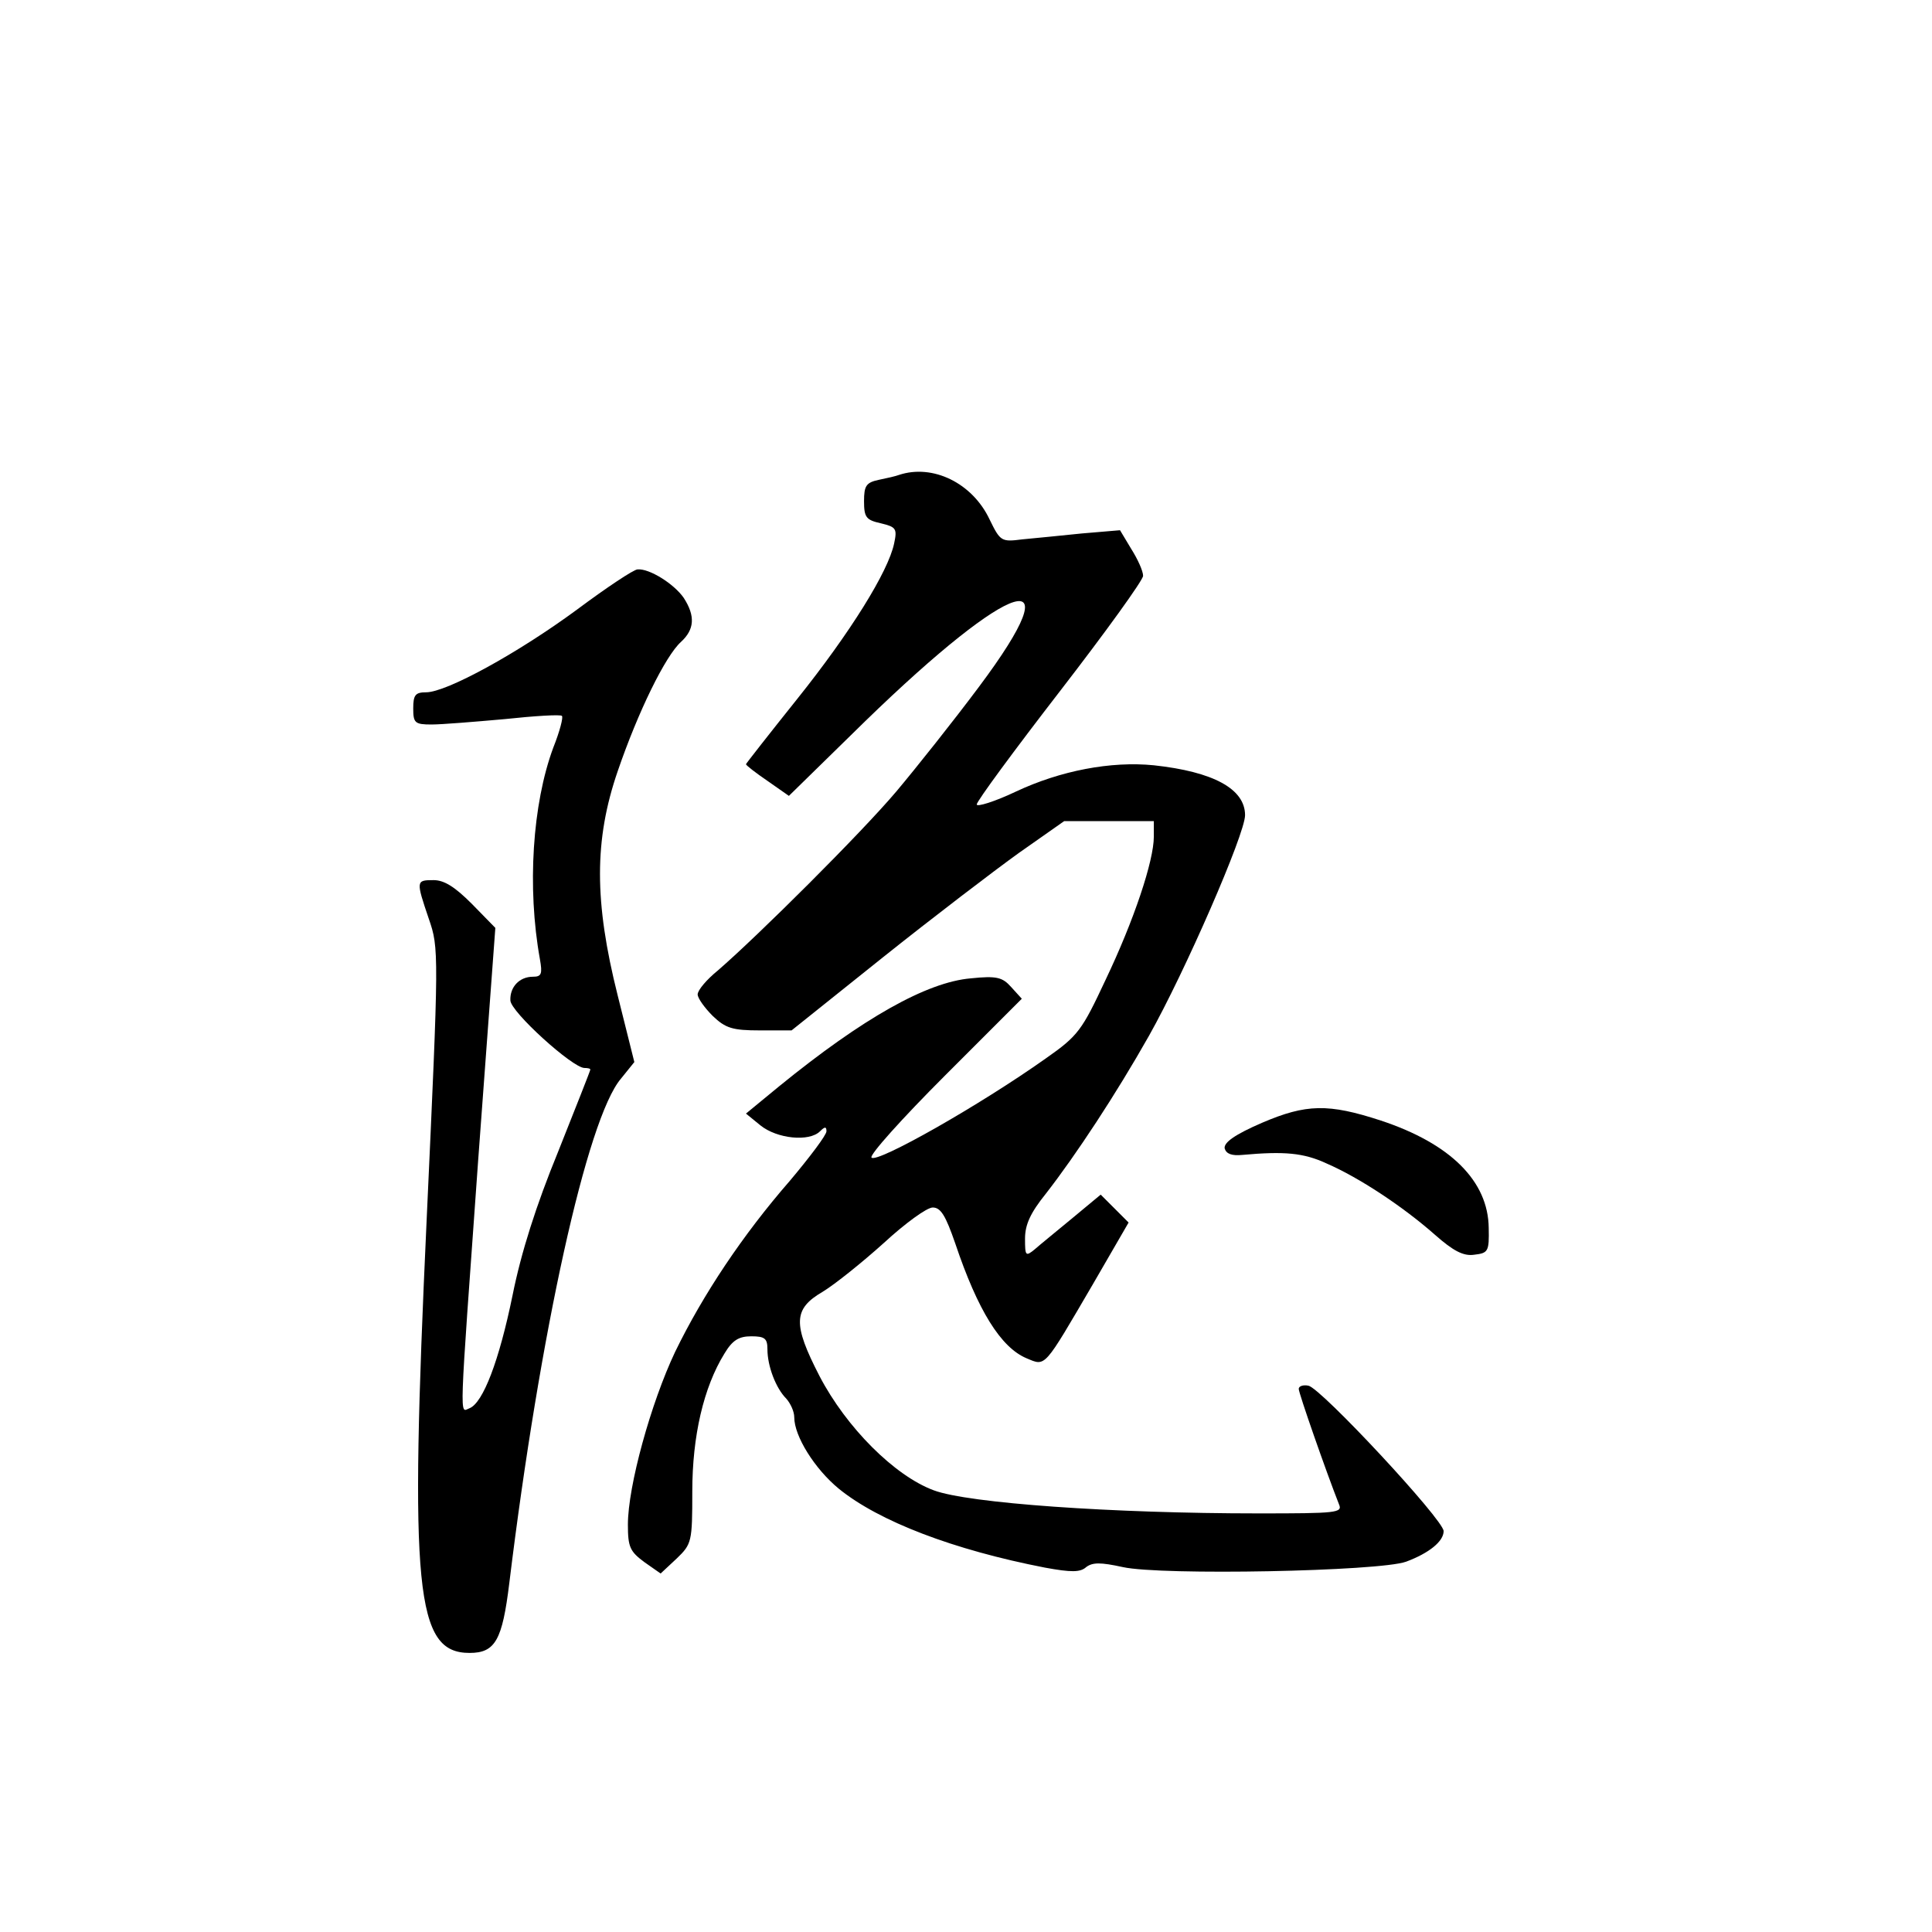 <?xml version="1.0" standalone="no"?>
<!DOCTYPE svg PUBLIC "-//W3C//DTD SVG 20010904//EN"
 "http://www.w3.org/TR/2001/REC-SVG-20010904/DTD/svg10.dtd">
<svg version="1.0" xmlns="http://www.w3.org/2000/svg"
 width="360pt" height="360pt" viewBox="0 0 360 360"
 preserveAspectRatio="xMidYMid meet">
<g transform="translate(0,360) scale(0.1,-0.1)"
fill="#000000" stroke="none">
<path d="M1675 2715 c-5 -2 -22 -6 -37 -9 -24 -5 -28 -11 -28 -40 0 -30 4 -35
31 -41 29 -7 31 -10 25 -38 -11 -52 -81 -165 -181 -290 -52 -65 -95 -120 -95
-121 0 -2 18 -16 40 -31 l40 -28 142 139 c276 268 391 303 212 64 -47 -63
-117 -151 -154 -195 -66 -78 -257 -268 -332 -333 -21 -17 -38 -37 -38 -45 0
-7 13 -25 28 -40 24 -23 37 -27 88 -27 l59 0 170 136 c94 75 208 162 254 195
l84 59 84 0 83 0 0 -29 c0 -45 -37 -156 -90 -267 -44 -94 -51 -104 -111 -146
-124 -88 -315 -196 -325 -185 -5 4 57 73 136 152 l144 144 -20 22 c-16 18 -27
21 -75 16 -82 -7 -201 -74 -357 -201 l-62 -51 27 -22 c31 -25 91 -31 111 -11
9 9 12 9 12 0 0 -7 -31 -48 -68 -92 -88 -101 -162 -212 -214 -319 -45 -95 -88
-250 -88 -322 0 -42 4 -50 31 -70 l30 -21 30 28 c28 27 29 31 29 125 0 103 21
194 60 257 15 25 27 32 50 32 25 0 30 -4 30 -24 0 -32 16 -73 35 -92 8 -9 15
-24 15 -35 0 -35 38 -96 83 -133 75 -61 214 -114 384 -147 49 -9 66 -9 77 1
12 9 27 9 68 0 72 -16 478 -8 528 10 43 16 70 38 70 57 0 21 -229 267 -252
271 -10 2 -18 -1 -18 -6 0 -8 51 -154 75 -215 7 -16 -4 -17 -150 -17 -273 0
-541 19 -605 43 -73 27 -163 117 -213 213 -50 97 -49 125 6 157 23 14 74 55
114 91 39 36 80 66 91 66 15 0 24 -15 42 -67 42 -125 85 -194 133 -214 36 -15
31 -20 124 139 l66 114 -26 26 -26 26 -53 -44 c-29 -24 -61 -50 -70 -58 -17
-14 -18 -12 -18 20 0 26 10 48 39 84 56 72 131 186 192 294 67 119 179 376
179 411 0 49 -59 81 -170 93 -80 8 -174 -10 -257 -49 -40 -19 -73 -29 -73 -24
0 6 70 101 155 211 85 110 155 207 155 215 0 9 -10 31 -22 50 l-21 35 -71 -6
c-39 -4 -89 -9 -111 -11 -39 -5 -41 -4 -61 37 -32 68 -106 104 -169 83z"/>
<path d="M1075 2464 c-110 -81 -243 -154 -281 -154 -20 0 -24 -5 -24 -30 0
-27 3 -30 34 -30 19 0 80 5 136 10 56 6 105 9 107 6 3 -2 -4 -29 -16 -59 -39
-105 -49 -261 -25 -394 5 -28 3 -33 -13 -33 -25 0 -43 -19 -42 -44 0 -21 116
-126 138 -126 6 0 11 -1 11 -3 0 -2 -27 -70 -60 -153 -41 -100 -69 -188 -85
-268 -25 -122 -55 -200 -80 -210 -19 -7 -20 -41 16 462 l32 433 -44 45 c-31
31 -51 44 -71 44 -33 0 -33 -1 -9 -72 19 -55 19 -61 -4 -561 -32 -691 -21
-807 80 -807 48 0 61 24 74 130 57 467 145 866 208 940 l25 31 -31 124 c-44
175 -44 290 0 418 38 111 89 215 118 241 25 23 27 48 5 82 -18 26 -64 55 -86
53 -7 0 -58 -34 -113 -75z"/>
<path d="M2352 1508 c-51 -22 -72 -37 -70 -48 3 -10 13 -14 33 -12 78 7 114 4
157 -16 60 -26 142 -80 202 -133 34 -30 53 -40 73 -37 26 3 28 6 27 50 -1 87
-71 157 -201 200 -98 32 -139 31 -221 -4z"/>
</g>
</svg>
